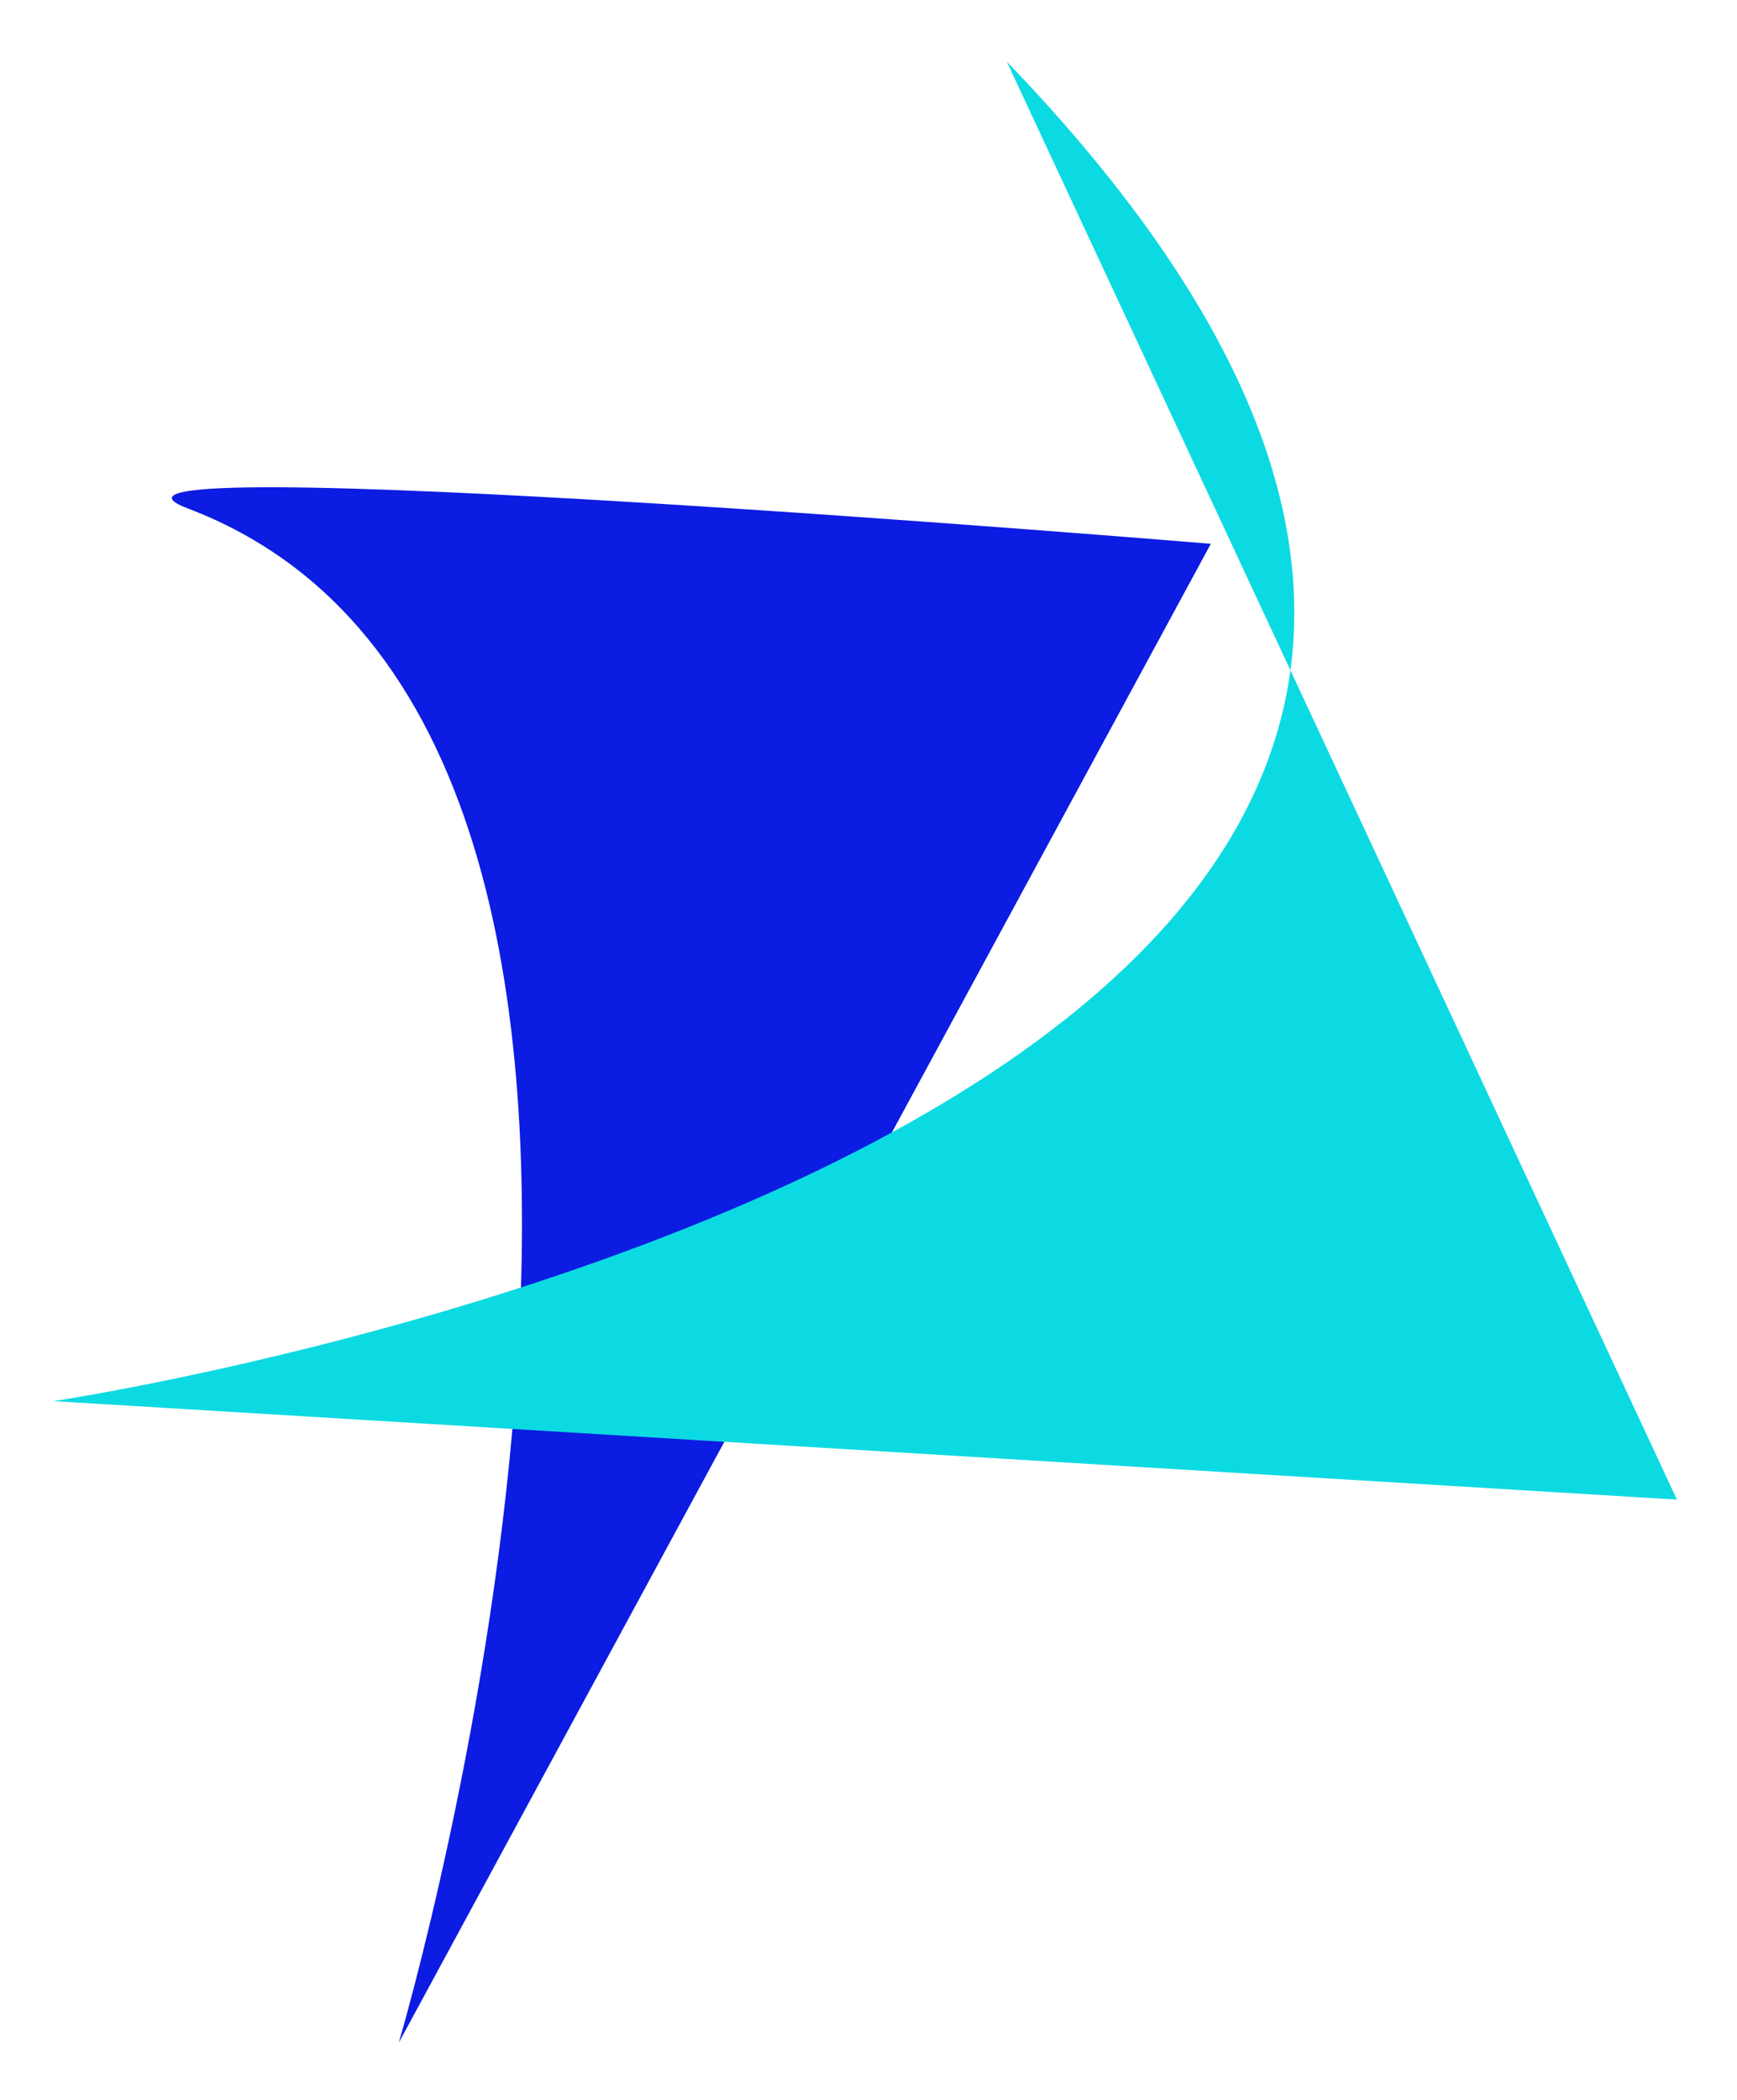 <svg xmlns="http://www.w3.org/2000/svg" xmlns:xlink="http://www.w3.org/1999/xlink" width="24" height="29" viewBox="0 0 24 29"><defs><path id="nkmya" d="M179.59 38.02c8.27 3.13 2.92 21.19 2.92 21.19l11.22-20.7s-16.41-1.36-14.14-.49z"/><path id="nkmyb" d="M190.91 31.85c13.91 14.45-13.17 18.5-13.17 18.5l22.43 1.36z"/></defs><g><g transform="translate(-177 -31)"><g><use fill="#0c1ce2" xlink:href="#nkmya"/></g><g><use fill="#0cdae2" xlink:href="#nkmyb"/></g></g></g></svg>